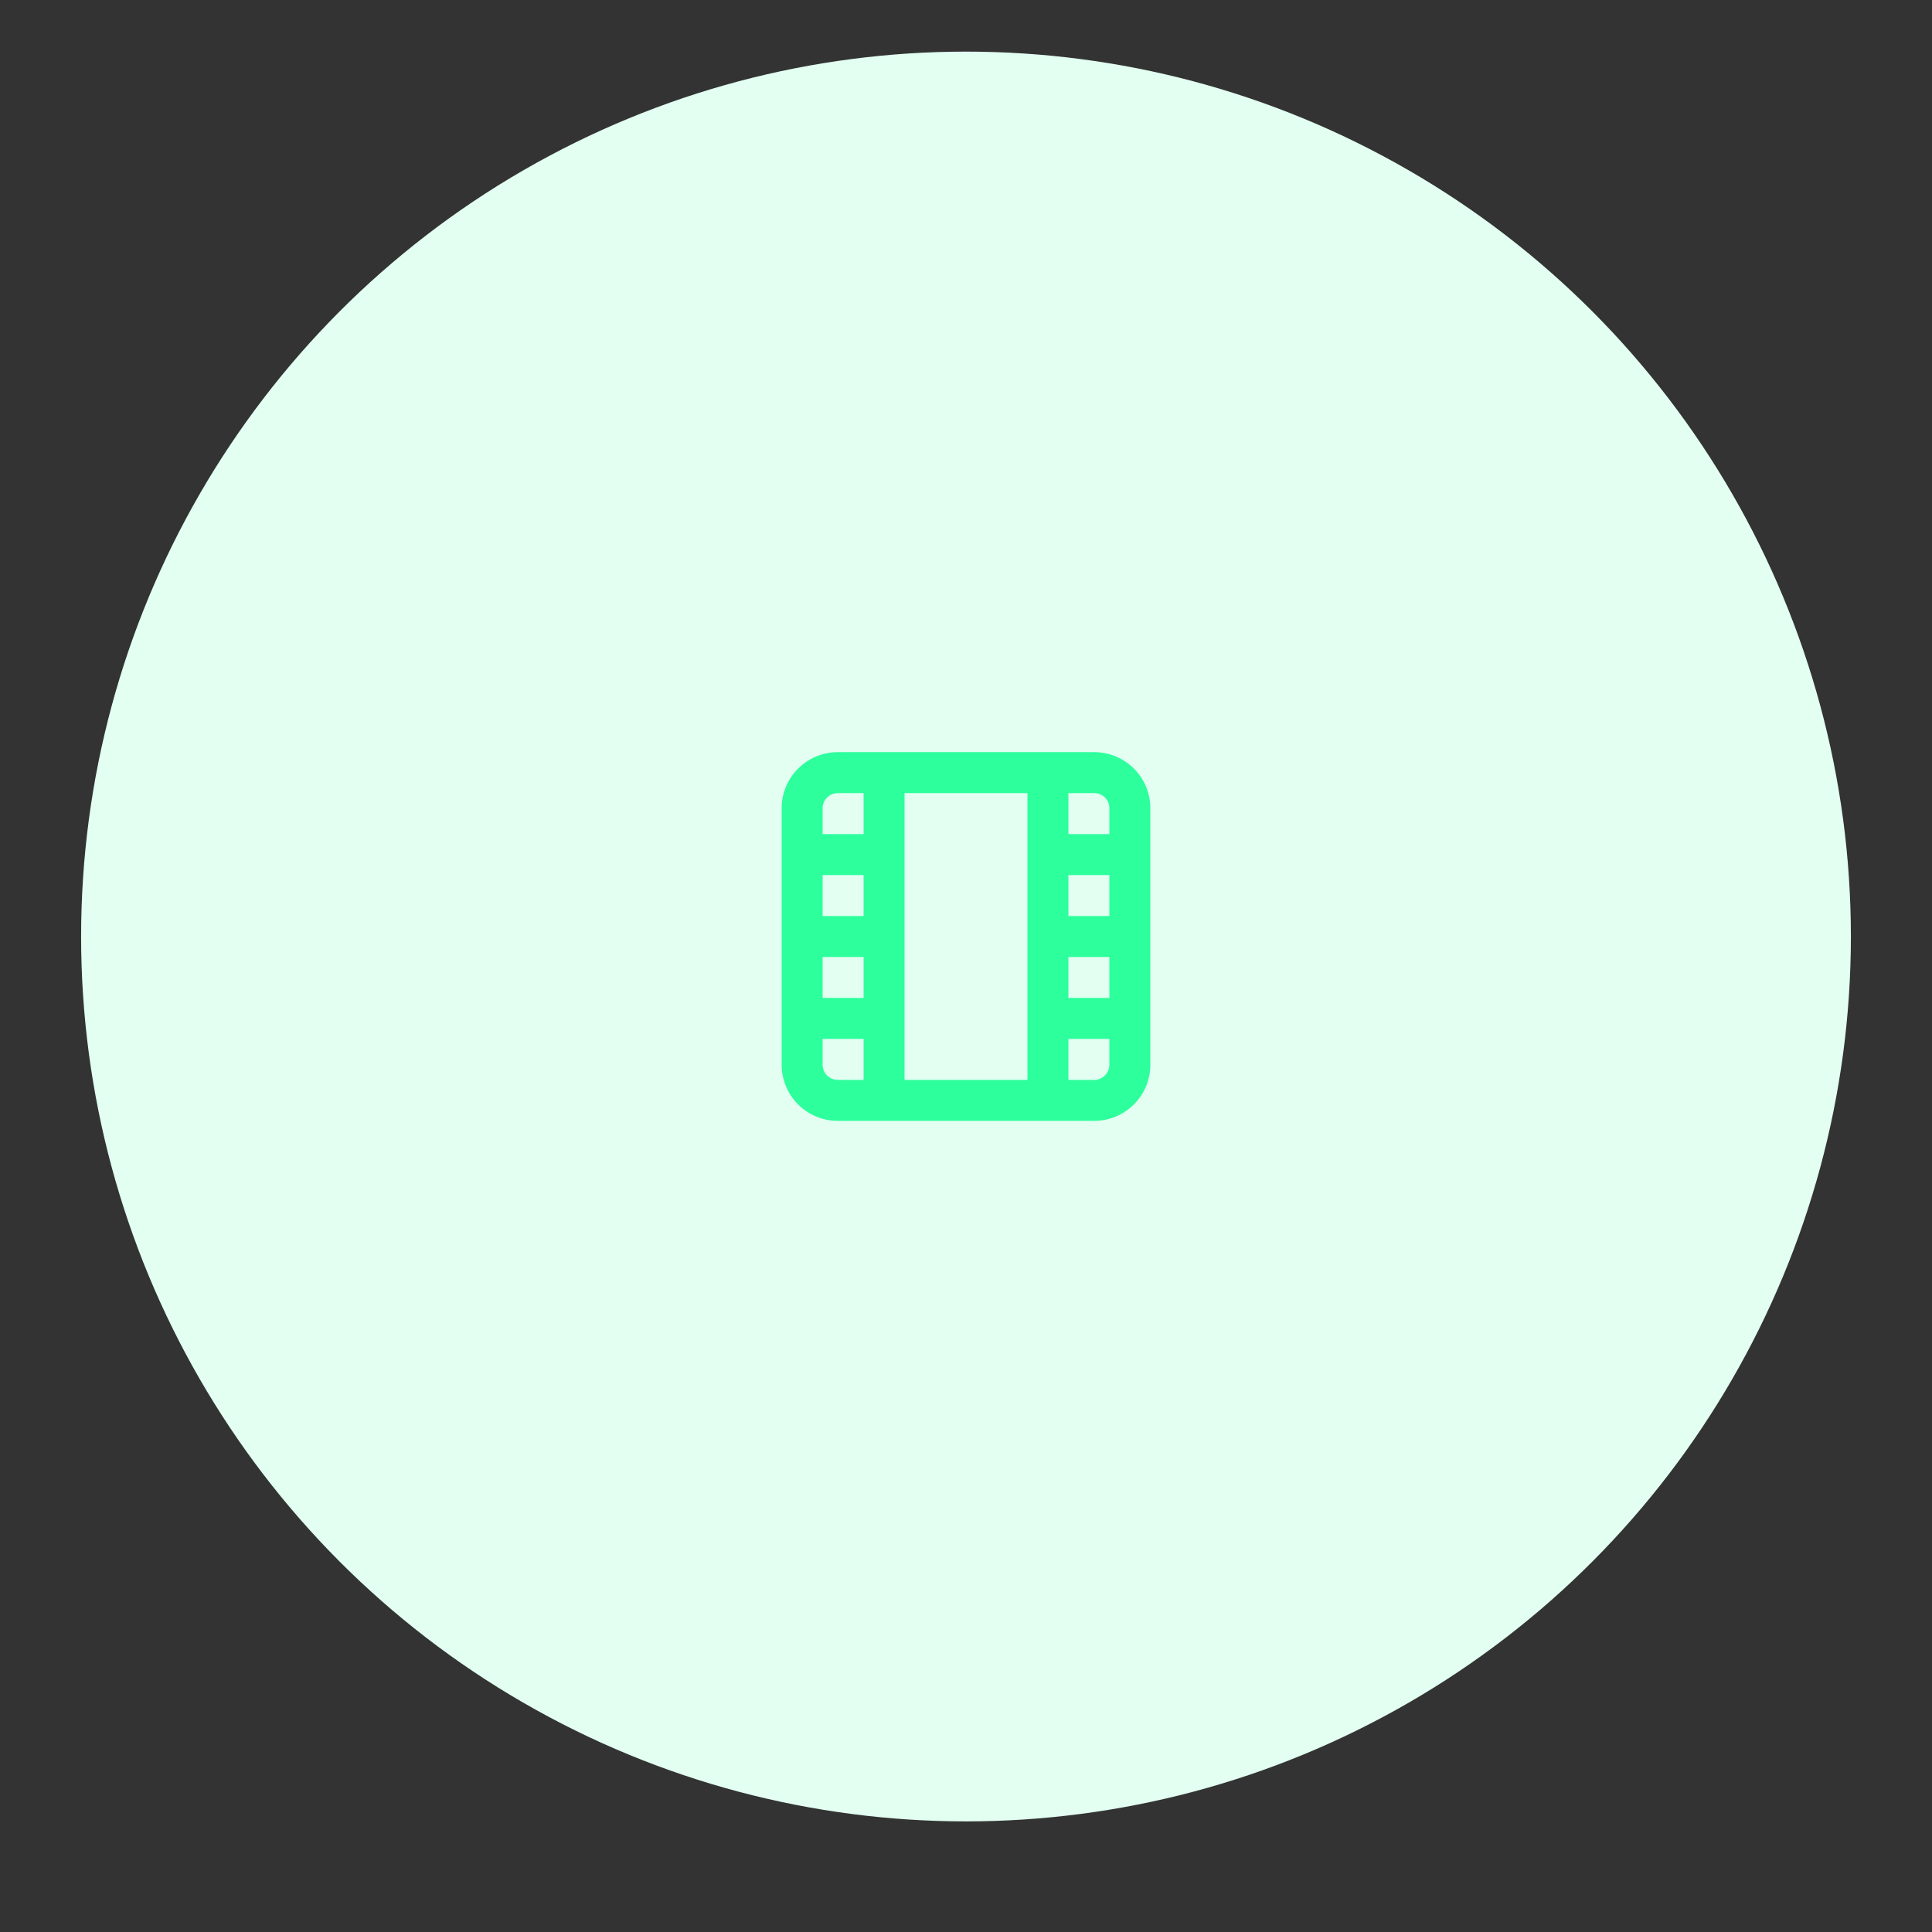 <svg xmlns="http://www.w3.org/2000/svg" width="131" height="131" viewBox="0 -16 131 131" fill="none">
    <rect x="0" y="-16" width="131" height="131" fill="#333333" stroke="none"/>
    <circle cx="65.5" cy="47.5" r="60" fill="#E2FFF2"/>
  <path d="M74.194 35H56.806C55.796 35 54.828 35.401 54.115 36.115C53.401 36.828 53 37.796 53 38.806V56.194C53 57.204 53.401 58.172 54.115 58.885C54.828 59.599 55.796 60 56.806 60H74.194C75.204 60 76.172 59.599 76.885 58.885C77.599 58.172 78 57.204 78 56.194V38.806C78 37.796 77.599 36.828 76.885 36.115C76.172 35.401 75.204 35 74.194 35ZM58.556 46.111H55.778V43.333H58.556V46.111ZM55.778 48.889H58.556V51.667H55.778V48.889ZM61.333 37.778H69.667V57.222H61.333V37.778ZM75.222 46.111H72.444V43.333H75.222V46.111ZM72.444 48.889H75.222V51.667H72.444V48.889ZM75.222 38.806V40.556H72.444V37.778H74.194C74.329 37.778 74.463 37.804 74.588 37.856C74.713 37.908 74.826 37.983 74.921 38.079C75.017 38.174 75.092 38.288 75.144 38.412C75.196 38.537 75.222 38.671 75.222 38.806ZM56.806 37.778H58.556V40.556H55.778V38.806C55.778 38.671 55.804 38.537 55.856 38.412C55.908 38.288 55.983 38.174 56.079 38.079C56.174 37.983 56.288 37.908 56.412 37.856C56.537 37.804 56.671 37.778 56.806 37.778ZM55.778 56.194V54.444H58.556V57.222H56.806C56.671 57.222 56.537 57.196 56.412 57.144C56.288 57.092 56.174 57.017 56.079 56.921C55.983 56.826 55.908 56.712 55.856 56.588C55.804 56.463 55.778 56.329 55.778 56.194ZM75.222 56.194C75.222 56.467 75.114 56.728 74.921 56.921C74.728 57.114 74.467 57.222 74.194 57.222H72.444V54.444H75.222V56.194Z" fill="#2DFF9C"/>
  
</svg>